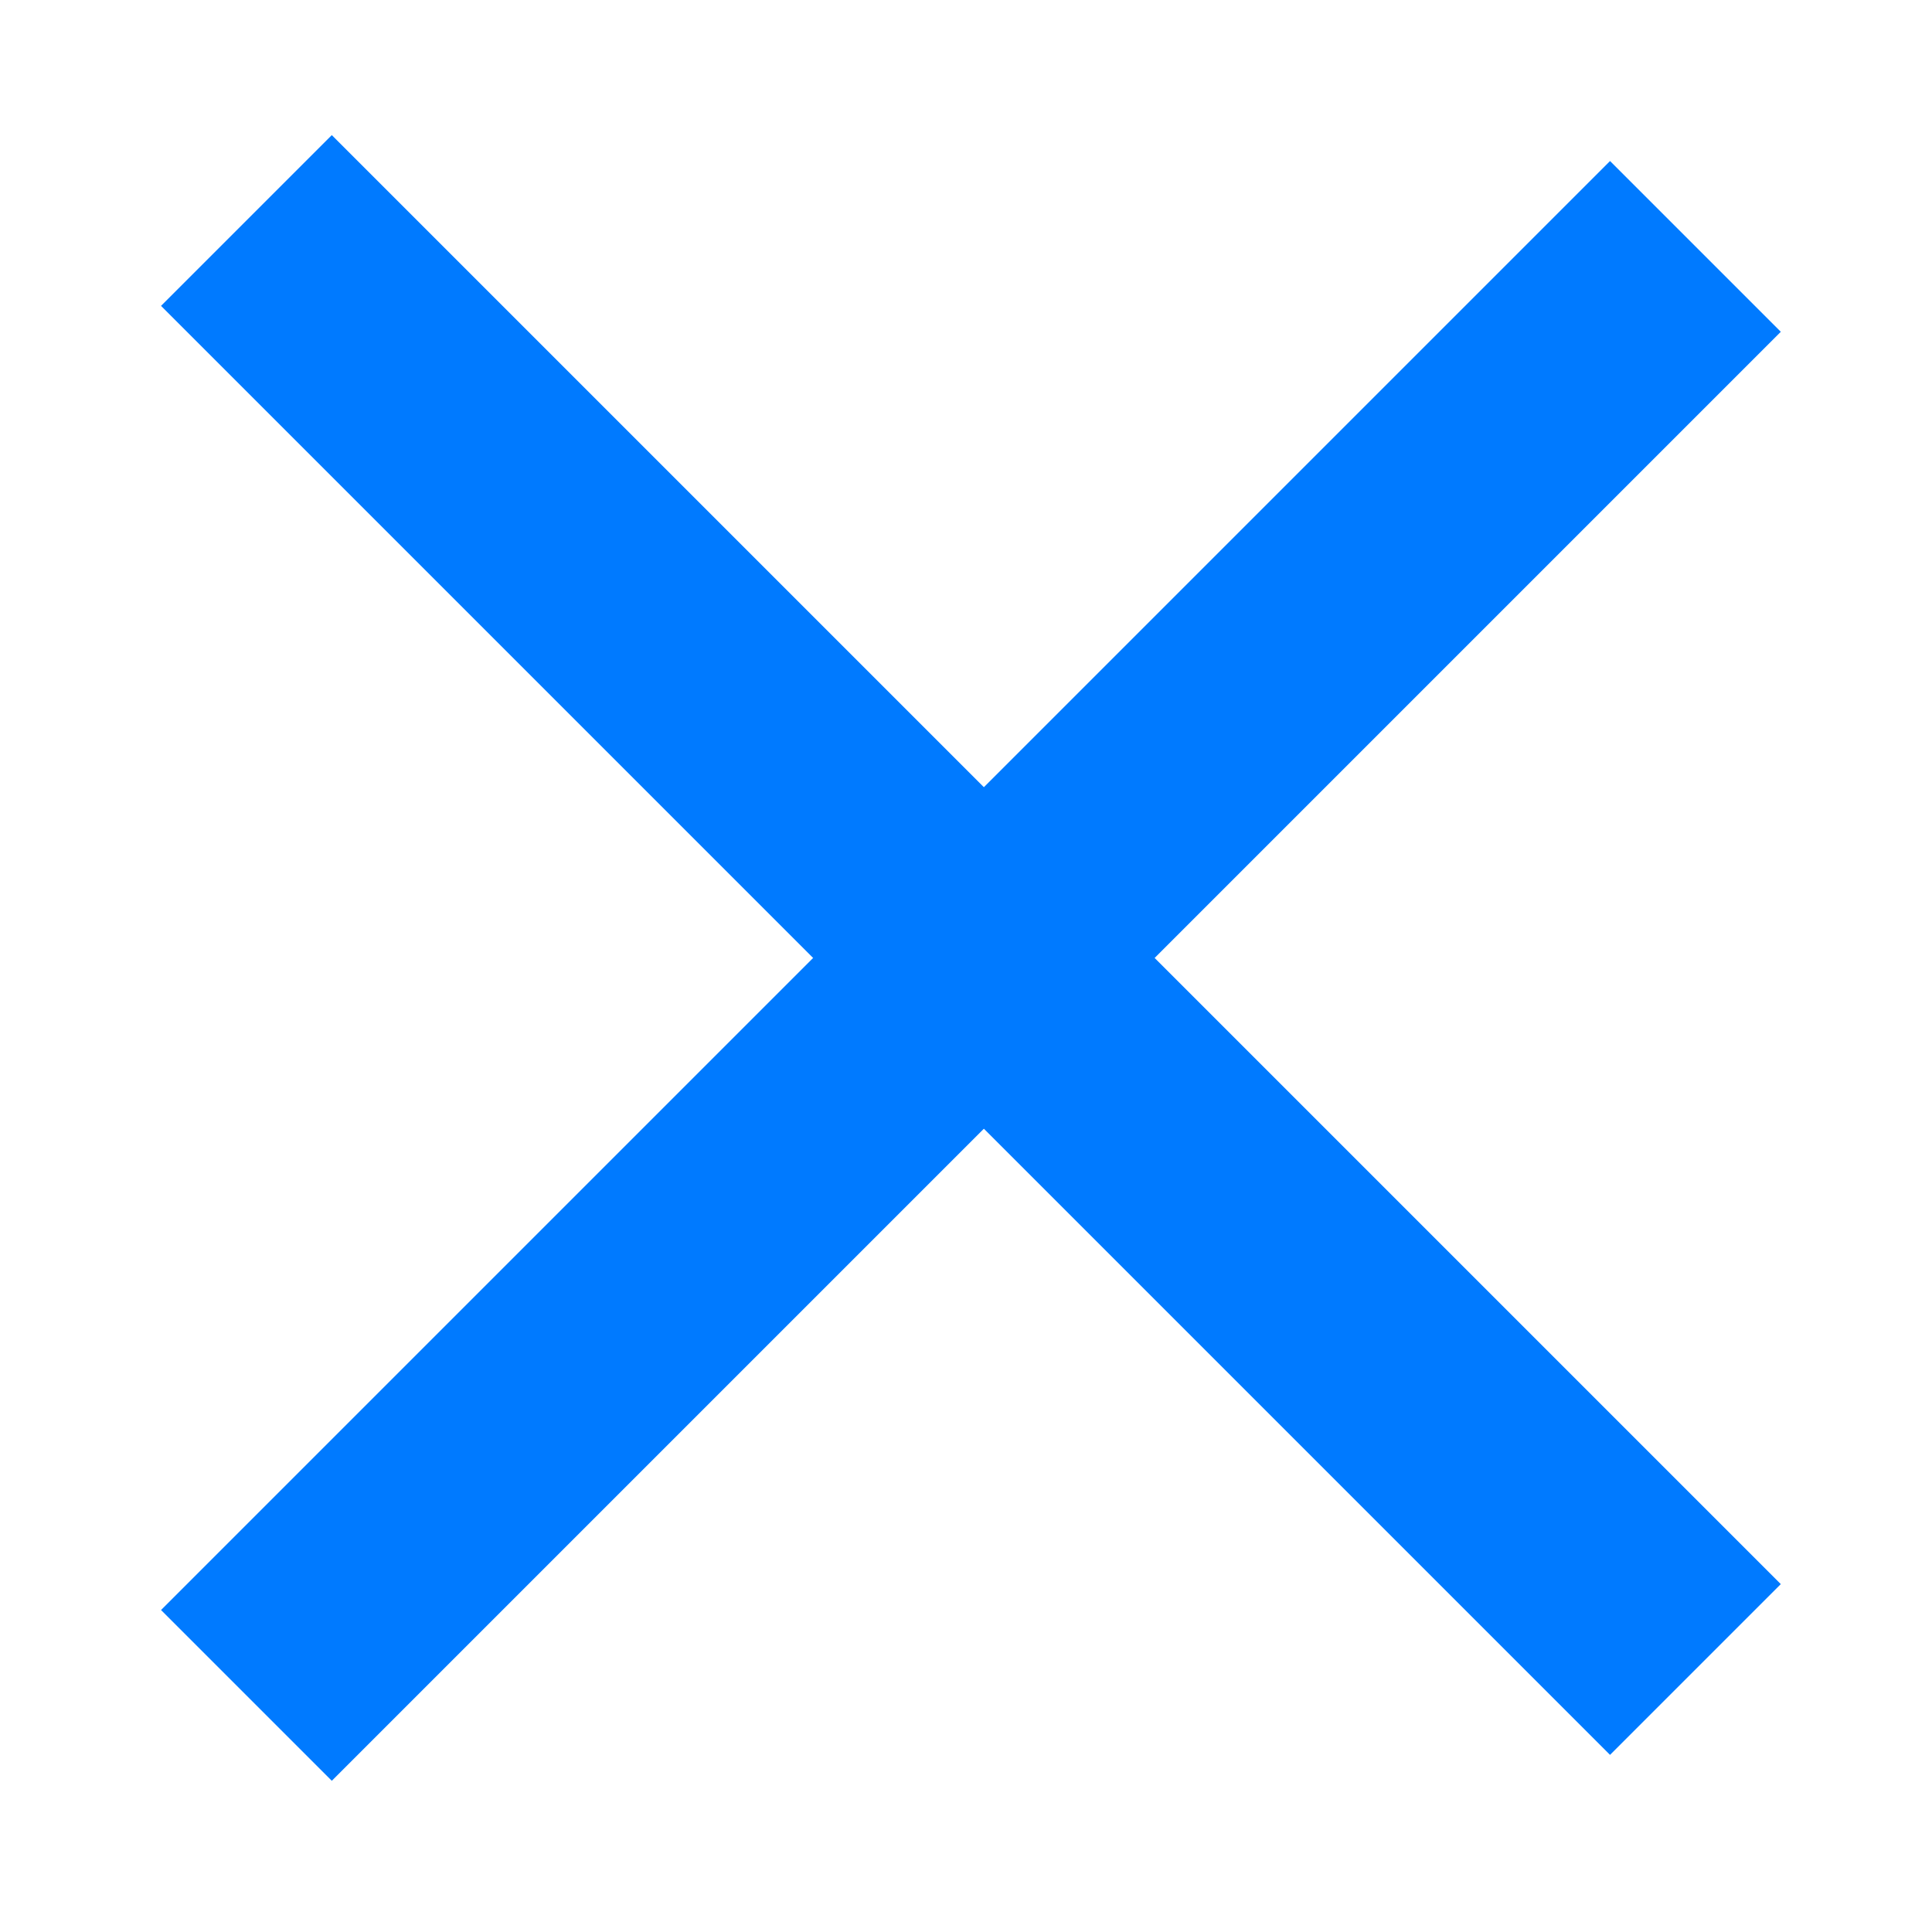 <svg width="24" height="24" viewBox="0 0 24 24" fill="none" xmlns="http://www.w3.org/2000/svg">
<line x1="3.061" y1="2.739" x2="21.061" y2="20.739" stroke="#007AFF" stroke-width="3"/>
<line x1="21.061" y1="3.061" x2="3.061" y2="21.061" stroke="#007AFF" stroke-width="3"/>
</svg>
